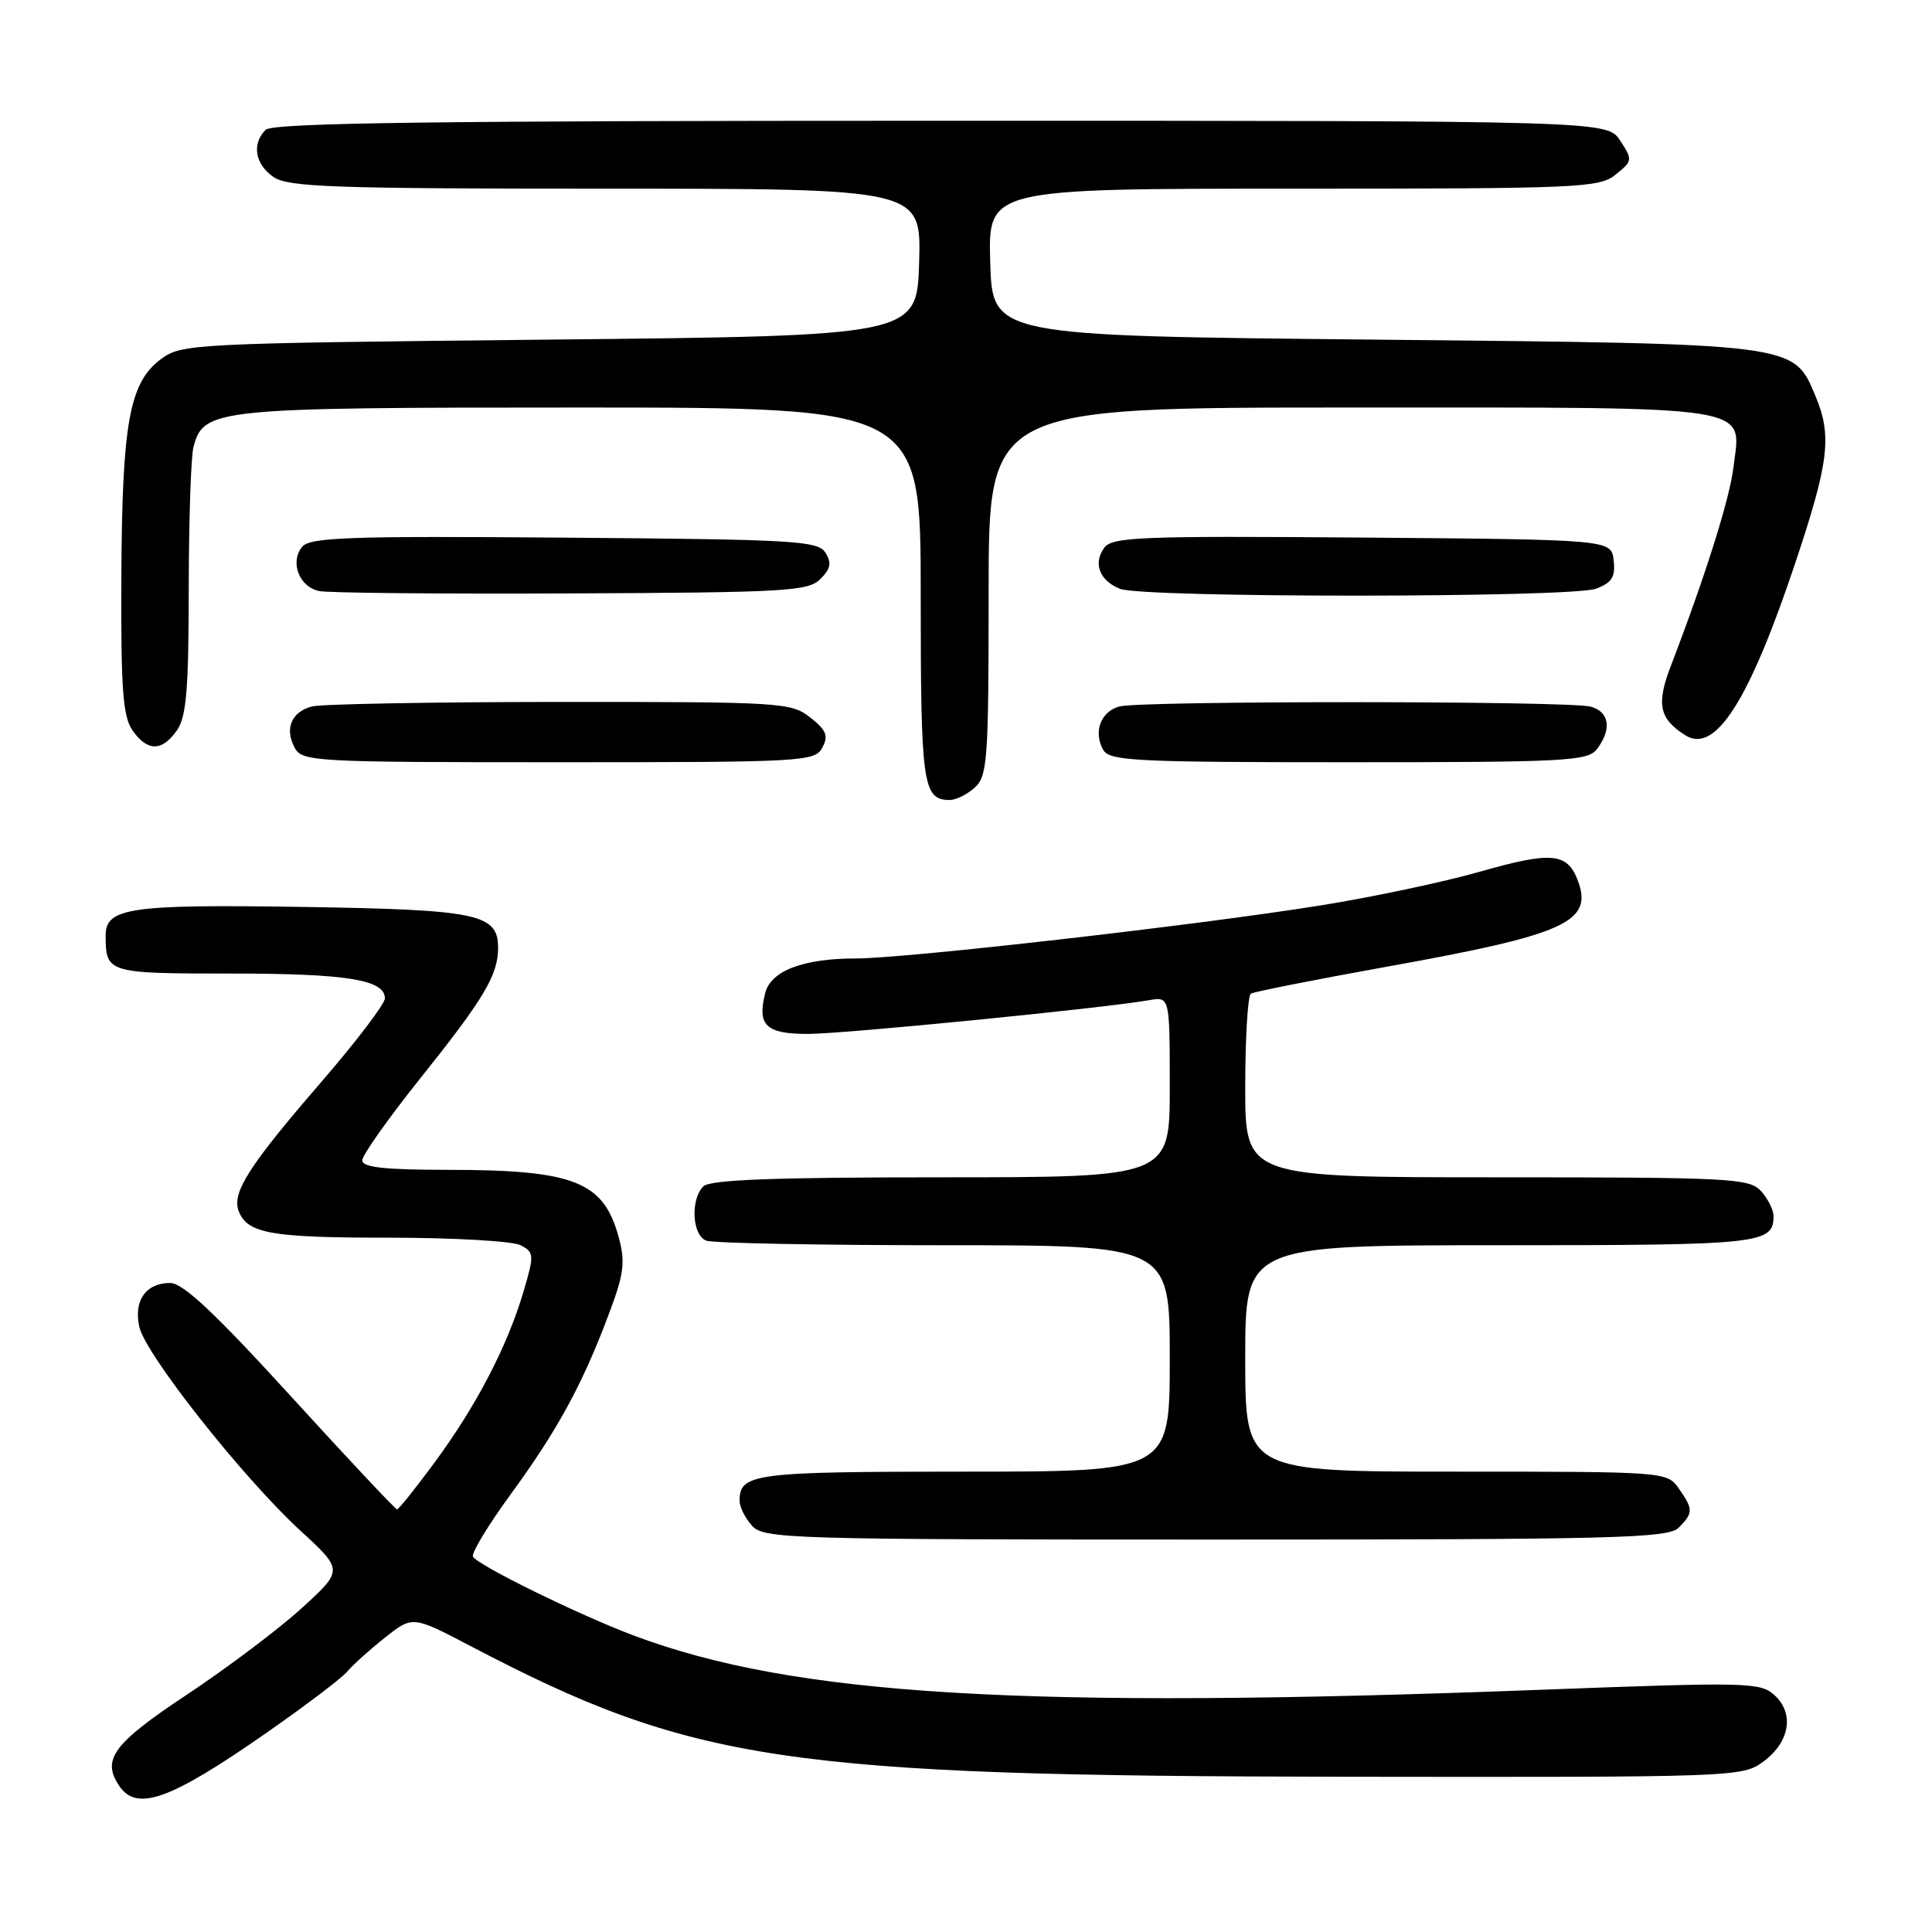 <?xml version="1.0" encoding="UTF-8" standalone="no"?>
<!DOCTYPE svg PUBLIC "-//W3C//DTD SVG 1.1//EN" "http://www.w3.org/Graphics/SVG/1.1/DTD/svg11.dtd" >
<svg xmlns="http://www.w3.org/2000/svg" xmlns:xlink="http://www.w3.org/1999/xlink" version="1.1" viewBox="0 0 256 256">
 <g >
 <path fill="currentColor"
d=" M 35.35 229.58 C 40.50 225.99 45.30 222.35 46.01 221.49 C 46.72 220.63 48.97 218.61 50.99 217.01 C 54.67 214.09 54.67 214.09 62.31 218.09 C 91.74 233.51 103.90 235.33 178.18 235.43 C 230.17 235.50 230.89 235.47 233.68 233.40 C 237.17 230.80 237.79 227.03 235.11 224.60 C 233.24 222.91 231.51 222.87 204.31 223.90 C 135.50 226.52 105.21 224.71 83.88 216.68 C 76.68 213.97 63.39 207.45 62.67 206.27 C 62.41 205.85 64.66 202.12 67.67 198.00 C 73.85 189.54 77.17 183.46 80.64 174.21 C 82.68 168.82 82.88 167.27 81.99 163.97 C 79.99 156.55 76.11 155.01 59.25 155.01 C 50.92 155.00 48.00 154.68 48.00 153.75 C 48.01 153.06 51.43 148.22 55.60 143.00 C 64.14 132.32 66.00 129.21 66.00 125.58 C 66.00 121.08 63.33 120.53 39.84 120.17 C 17.23 119.82 14.00 120.29 14.00 123.95 C 14.00 128.93 14.24 129.00 30.54 129.00 C 45.95 129.00 51.00 129.81 51.00 132.29 C 51.00 133.03 47.13 138.10 42.41 143.56 C 33.00 154.44 30.70 158.05 31.62 160.46 C 32.77 163.45 35.87 164.00 51.50 164.00 C 60.10 164.00 67.98 164.45 69.01 165.01 C 70.79 165.96 70.81 166.28 69.33 171.26 C 67.20 178.43 63.10 186.30 57.61 193.75 C 55.08 197.19 52.83 200.00 52.61 200.00 C 52.39 200.00 46.06 193.25 38.53 185.00 C 28.47 173.97 24.24 170.00 22.55 170.00 C 19.33 170.00 17.69 172.33 18.46 175.82 C 19.26 179.45 32.16 195.78 39.76 202.78 C 45.50 208.05 45.50 208.05 40.00 213.07 C 36.98 215.83 30.11 221.00 24.75 224.56 C 15.03 231.00 13.45 233.13 15.77 236.60 C 18.11 240.11 22.50 238.54 35.35 229.58 Z  M 222.43 202.43 C 224.38 200.48 224.38 199.99 222.44 197.22 C 220.90 195.02 220.69 195.00 192.94 195.00 C 165.00 195.00 165.00 195.00 165.00 180.00 C 165.00 165.00 165.00 165.00 198.80 165.00 C 233.41 165.00 235.00 164.83 235.00 161.13 C 235.00 160.32 234.26 158.83 233.35 157.83 C 231.80 156.13 229.38 156.00 198.35 156.00 C 165.00 156.00 165.00 156.00 165.00 144.06 C 165.00 137.49 165.34 131.91 165.75 131.66 C 166.16 131.41 174.25 129.81 183.72 128.10 C 207.51 123.83 211.16 122.17 209.05 116.63 C 207.67 112.99 205.55 112.81 196.18 115.48 C 191.40 116.85 181.88 118.87 175.00 119.97 C 158.83 122.57 120.03 127.00 113.42 127.00 C 106.41 127.00 102.13 128.64 101.39 131.60 C 100.31 135.87 101.49 137.00 107.04 137.00 C 111.78 137.00 146.08 133.61 152.25 132.53 C 155.00 132.05 155.00 132.05 155.00 144.03 C 155.00 156.00 155.00 156.00 124.70 156.00 C 102.47 156.00 94.08 156.32 93.20 157.20 C 91.46 158.94 91.71 163.68 93.58 164.39 C 94.45 164.73 108.63 165.00 125.08 165.00 C 155.00 165.00 155.00 165.00 155.00 180.00 C 155.00 195.00 155.00 195.00 127.70 195.00 C 99.82 195.00 98.00 195.24 98.00 198.87 C 98.00 199.68 98.74 201.17 99.65 202.17 C 101.22 203.90 104.45 204.00 161.08 204.00 C 214.09 204.00 221.04 203.82 222.43 202.43 Z  M 129.17 104.35 C 130.85 102.83 131.00 100.66 131.00 78.35 C 131.00 54.00 131.00 54.00 178.93 54.00 C 233.54 54.00 230.69 53.56 229.69 61.94 C 229.18 66.13 225.97 76.32 221.38 88.28 C 219.45 93.31 219.86 95.25 223.32 97.43 C 227.30 99.94 231.79 92.86 237.96 74.37 C 242.34 61.22 242.76 57.75 240.58 52.53 C 237.62 45.46 238.40 45.56 182.00 45.00 C 131.50 44.50 131.50 44.50 131.21 34.75 C 130.93 25.00 130.93 25.00 171.35 25.00 C 209.36 25.00 211.92 24.89 214.09 23.13 C 216.33 21.32 216.35 21.18 214.68 18.63 C 212.95 16.00 212.95 16.00 124.68 16.00 C 57.35 16.00 36.12 16.28 35.20 17.20 C 33.34 19.06 33.78 21.73 36.22 23.44 C 38.15 24.79 44.03 25.00 80.26 25.00 C 122.07 25.00 122.07 25.00 121.79 34.75 C 121.50 44.50 121.50 44.50 72.82 45.00 C 25.38 45.49 24.07 45.55 21.32 47.59 C 17.14 50.69 16.17 56.06 16.08 76.53 C 16.01 91.32 16.28 94.95 17.56 96.78 C 19.53 99.60 21.47 99.60 23.44 96.78 C 24.70 94.99 25.00 91.35 25.01 78.03 C 25.02 68.94 25.30 60.47 25.64 59.21 C 27.00 54.14 28.39 54.00 76.95 54.00 C 122.00 54.00 122.00 54.00 122.00 78.80 C 122.00 104.10 122.27 106.00 125.87 106.00 C 126.68 106.00 128.17 105.26 129.17 104.35 Z  M 108.96 99.07 C 109.80 97.50 109.51 96.76 107.36 95.07 C 104.83 93.08 103.57 93.00 74.12 93.01 C 57.28 93.02 42.52 93.29 41.32 93.61 C 38.61 94.34 37.69 96.54 39.04 99.07 C 40.03 100.92 41.52 101.00 74.00 101.00 C 106.49 101.00 107.97 100.92 108.96 99.07 Z  M 211.61 99.25 C 213.61 96.61 213.26 94.30 210.75 93.63 C 207.87 92.86 151.21 92.84 148.34 93.61 C 145.86 94.27 144.84 96.97 146.18 99.36 C 147.00 100.83 150.43 101.00 178.69 101.00 C 207.60 101.00 210.39 100.85 211.61 99.25 Z  M 108.70 76.73 C 110.07 75.36 110.22 74.57 109.37 73.23 C 108.38 71.65 105.29 71.48 74.77 71.24 C 46.34 71.01 41.08 71.20 40.05 72.44 C 38.37 74.46 39.64 77.78 42.30 78.32 C 43.51 78.57 58.55 78.71 75.72 78.63 C 104.13 78.51 107.09 78.34 108.70 76.73 Z  M 211.50 78.00 C 213.60 77.20 214.07 76.44 213.82 74.25 C 213.50 71.50 213.50 71.50 180.50 71.23 C 151.10 71.00 147.37 71.15 146.32 72.58 C 144.81 74.64 145.69 76.93 148.39 78.02 C 151.41 79.24 208.28 79.22 211.50 78.00 Z "/>
</g>
</svg>